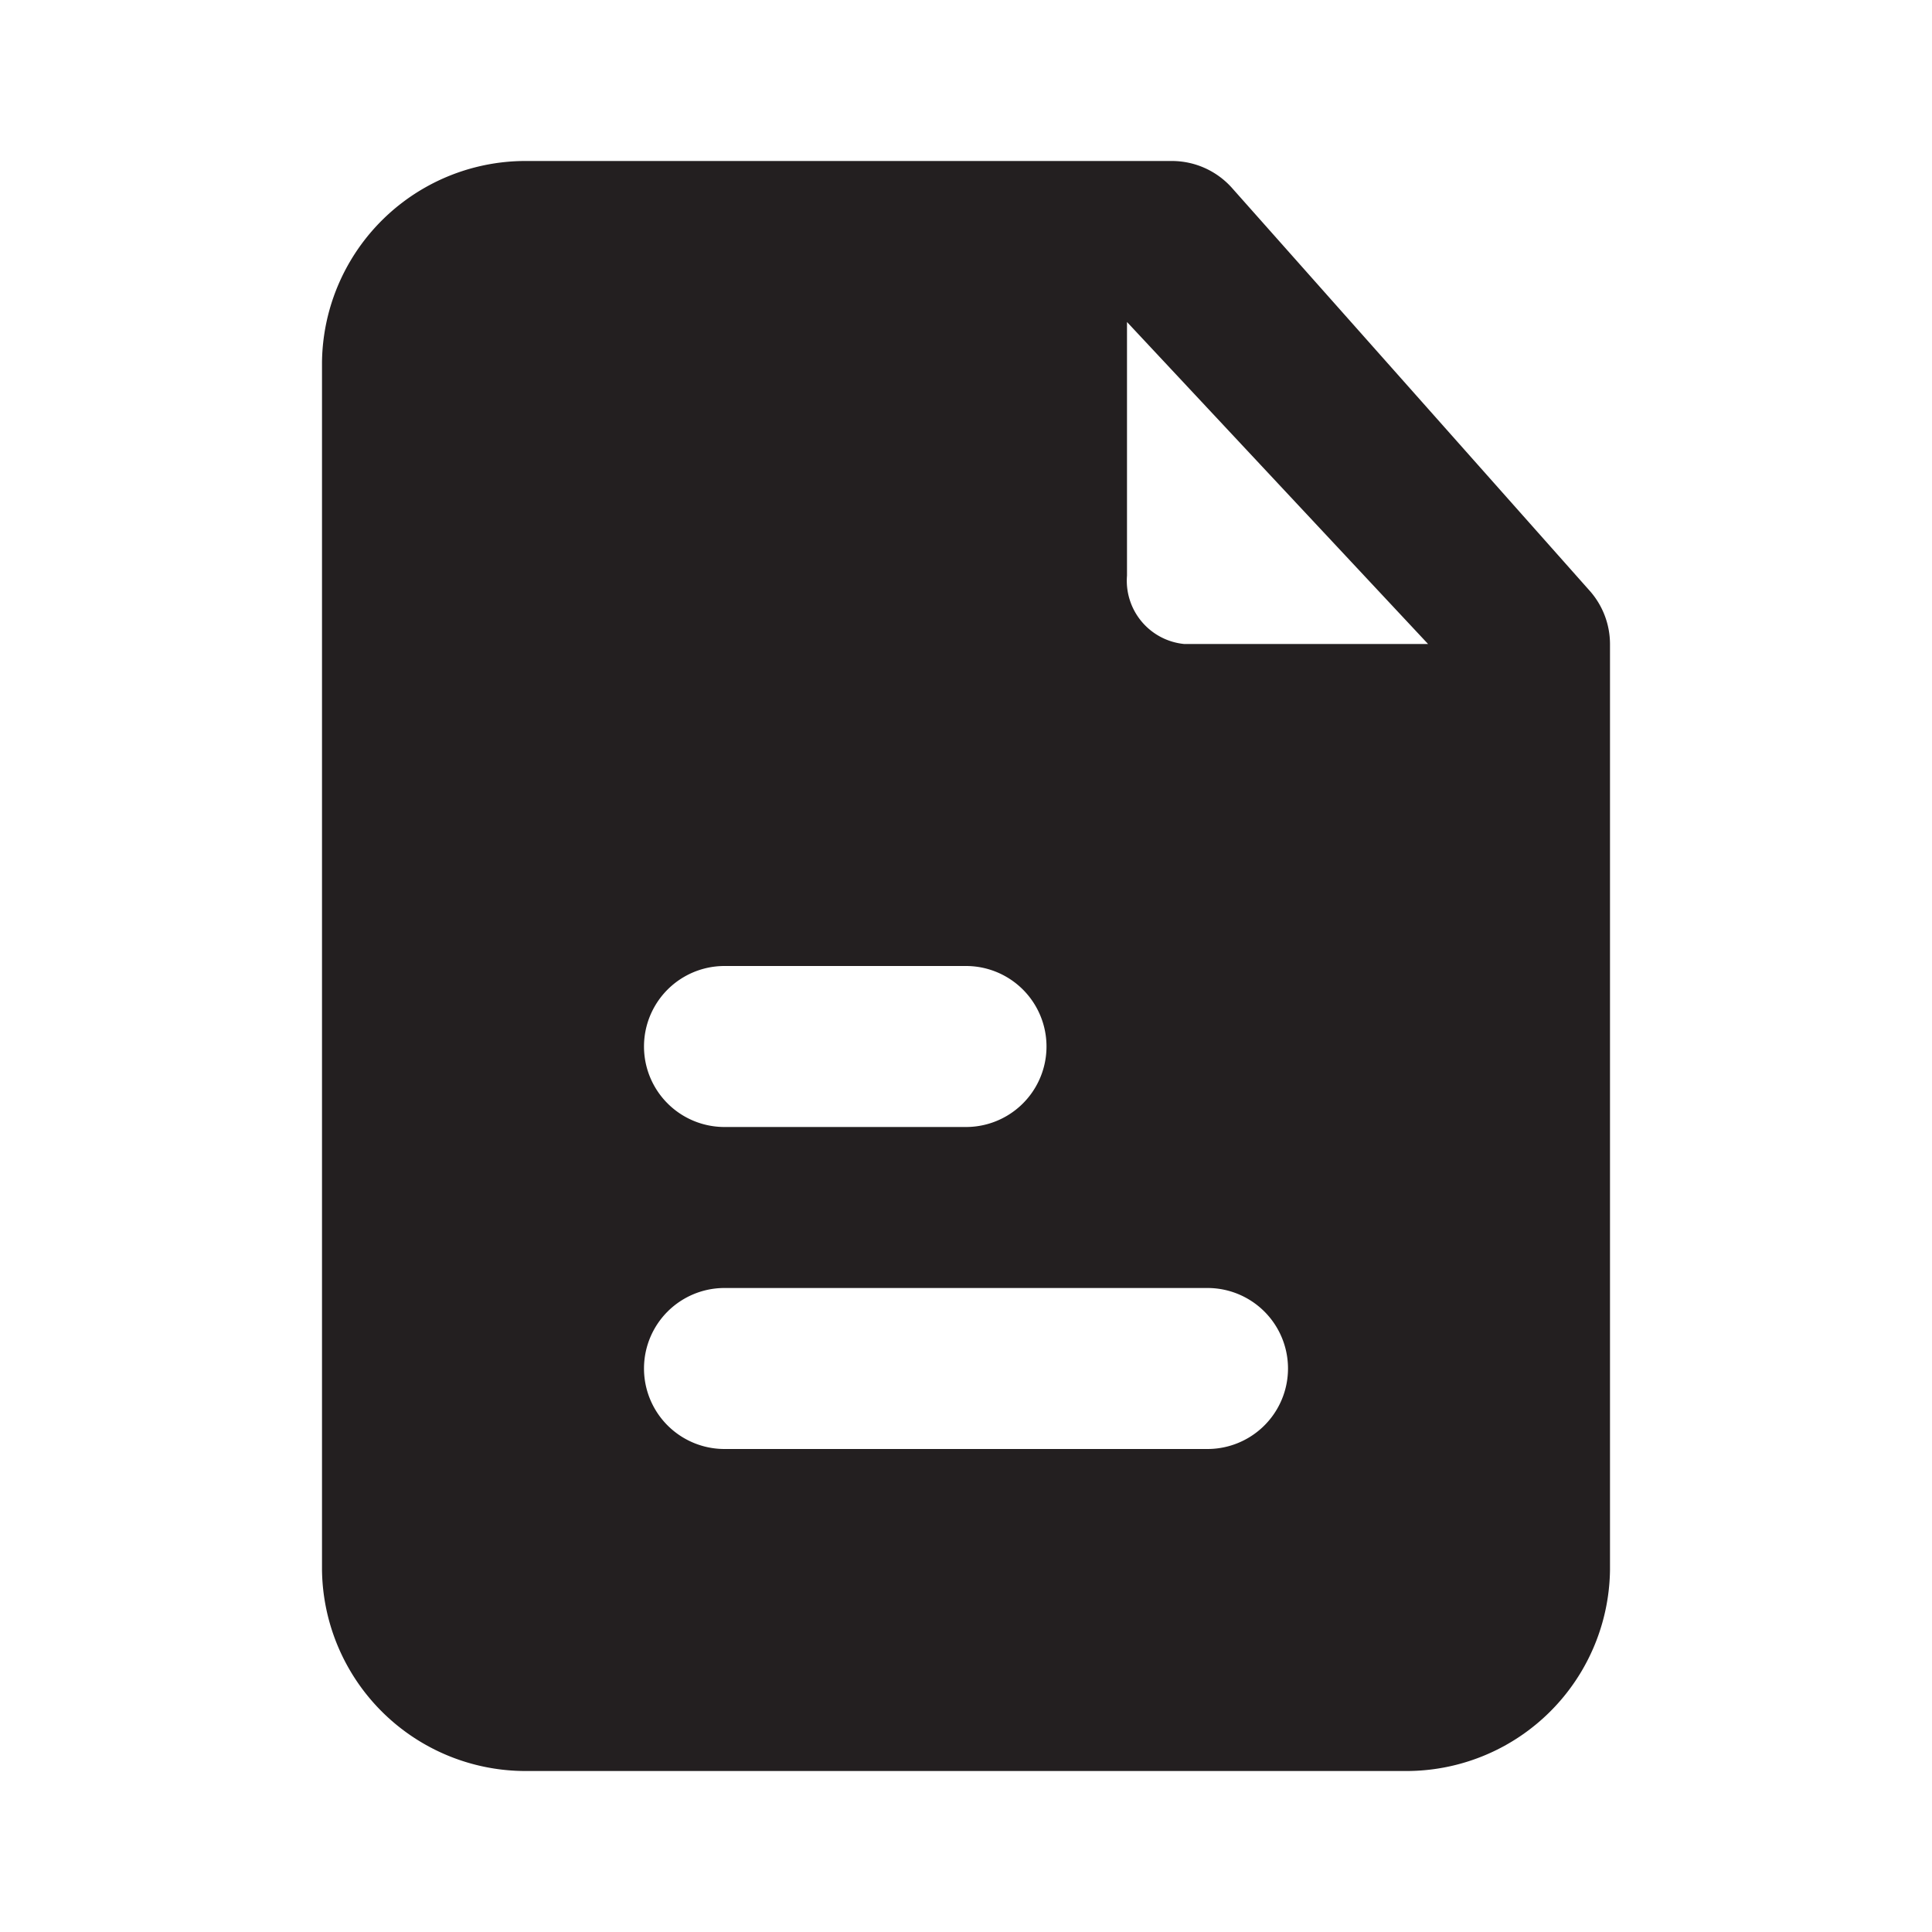 <svg xmlns="http://www.w3.org/2000/svg" viewBox="0 0 24 24">
  <g id="Layer_2">
    <g id="file-text">
      <path d="m19.74 7.33-4.44-5a1 1 0 0 0-.74-.33h-8A2.53 2.53 0 0 0 4 4.5v15A2.53 2.53 0 0 0 6.56 22h10.88A2.53 2.53 0 0 0 20 19.5V8a1 1 0 0 0-.26-.67ZM9 12h3a1 1 0 0 1 0 2H9a1 1 0 0 1 0-2Zm6 6H9a1 1 0 0 1 0-2h6a1 1 0 0 1 0 2Zm-.29-10a.79.79 0 0 1-.71-.85V4l3.74 4Z" style="fill:#231f20" id="file-text-2"/>
    </g>
  </g>
</svg>
